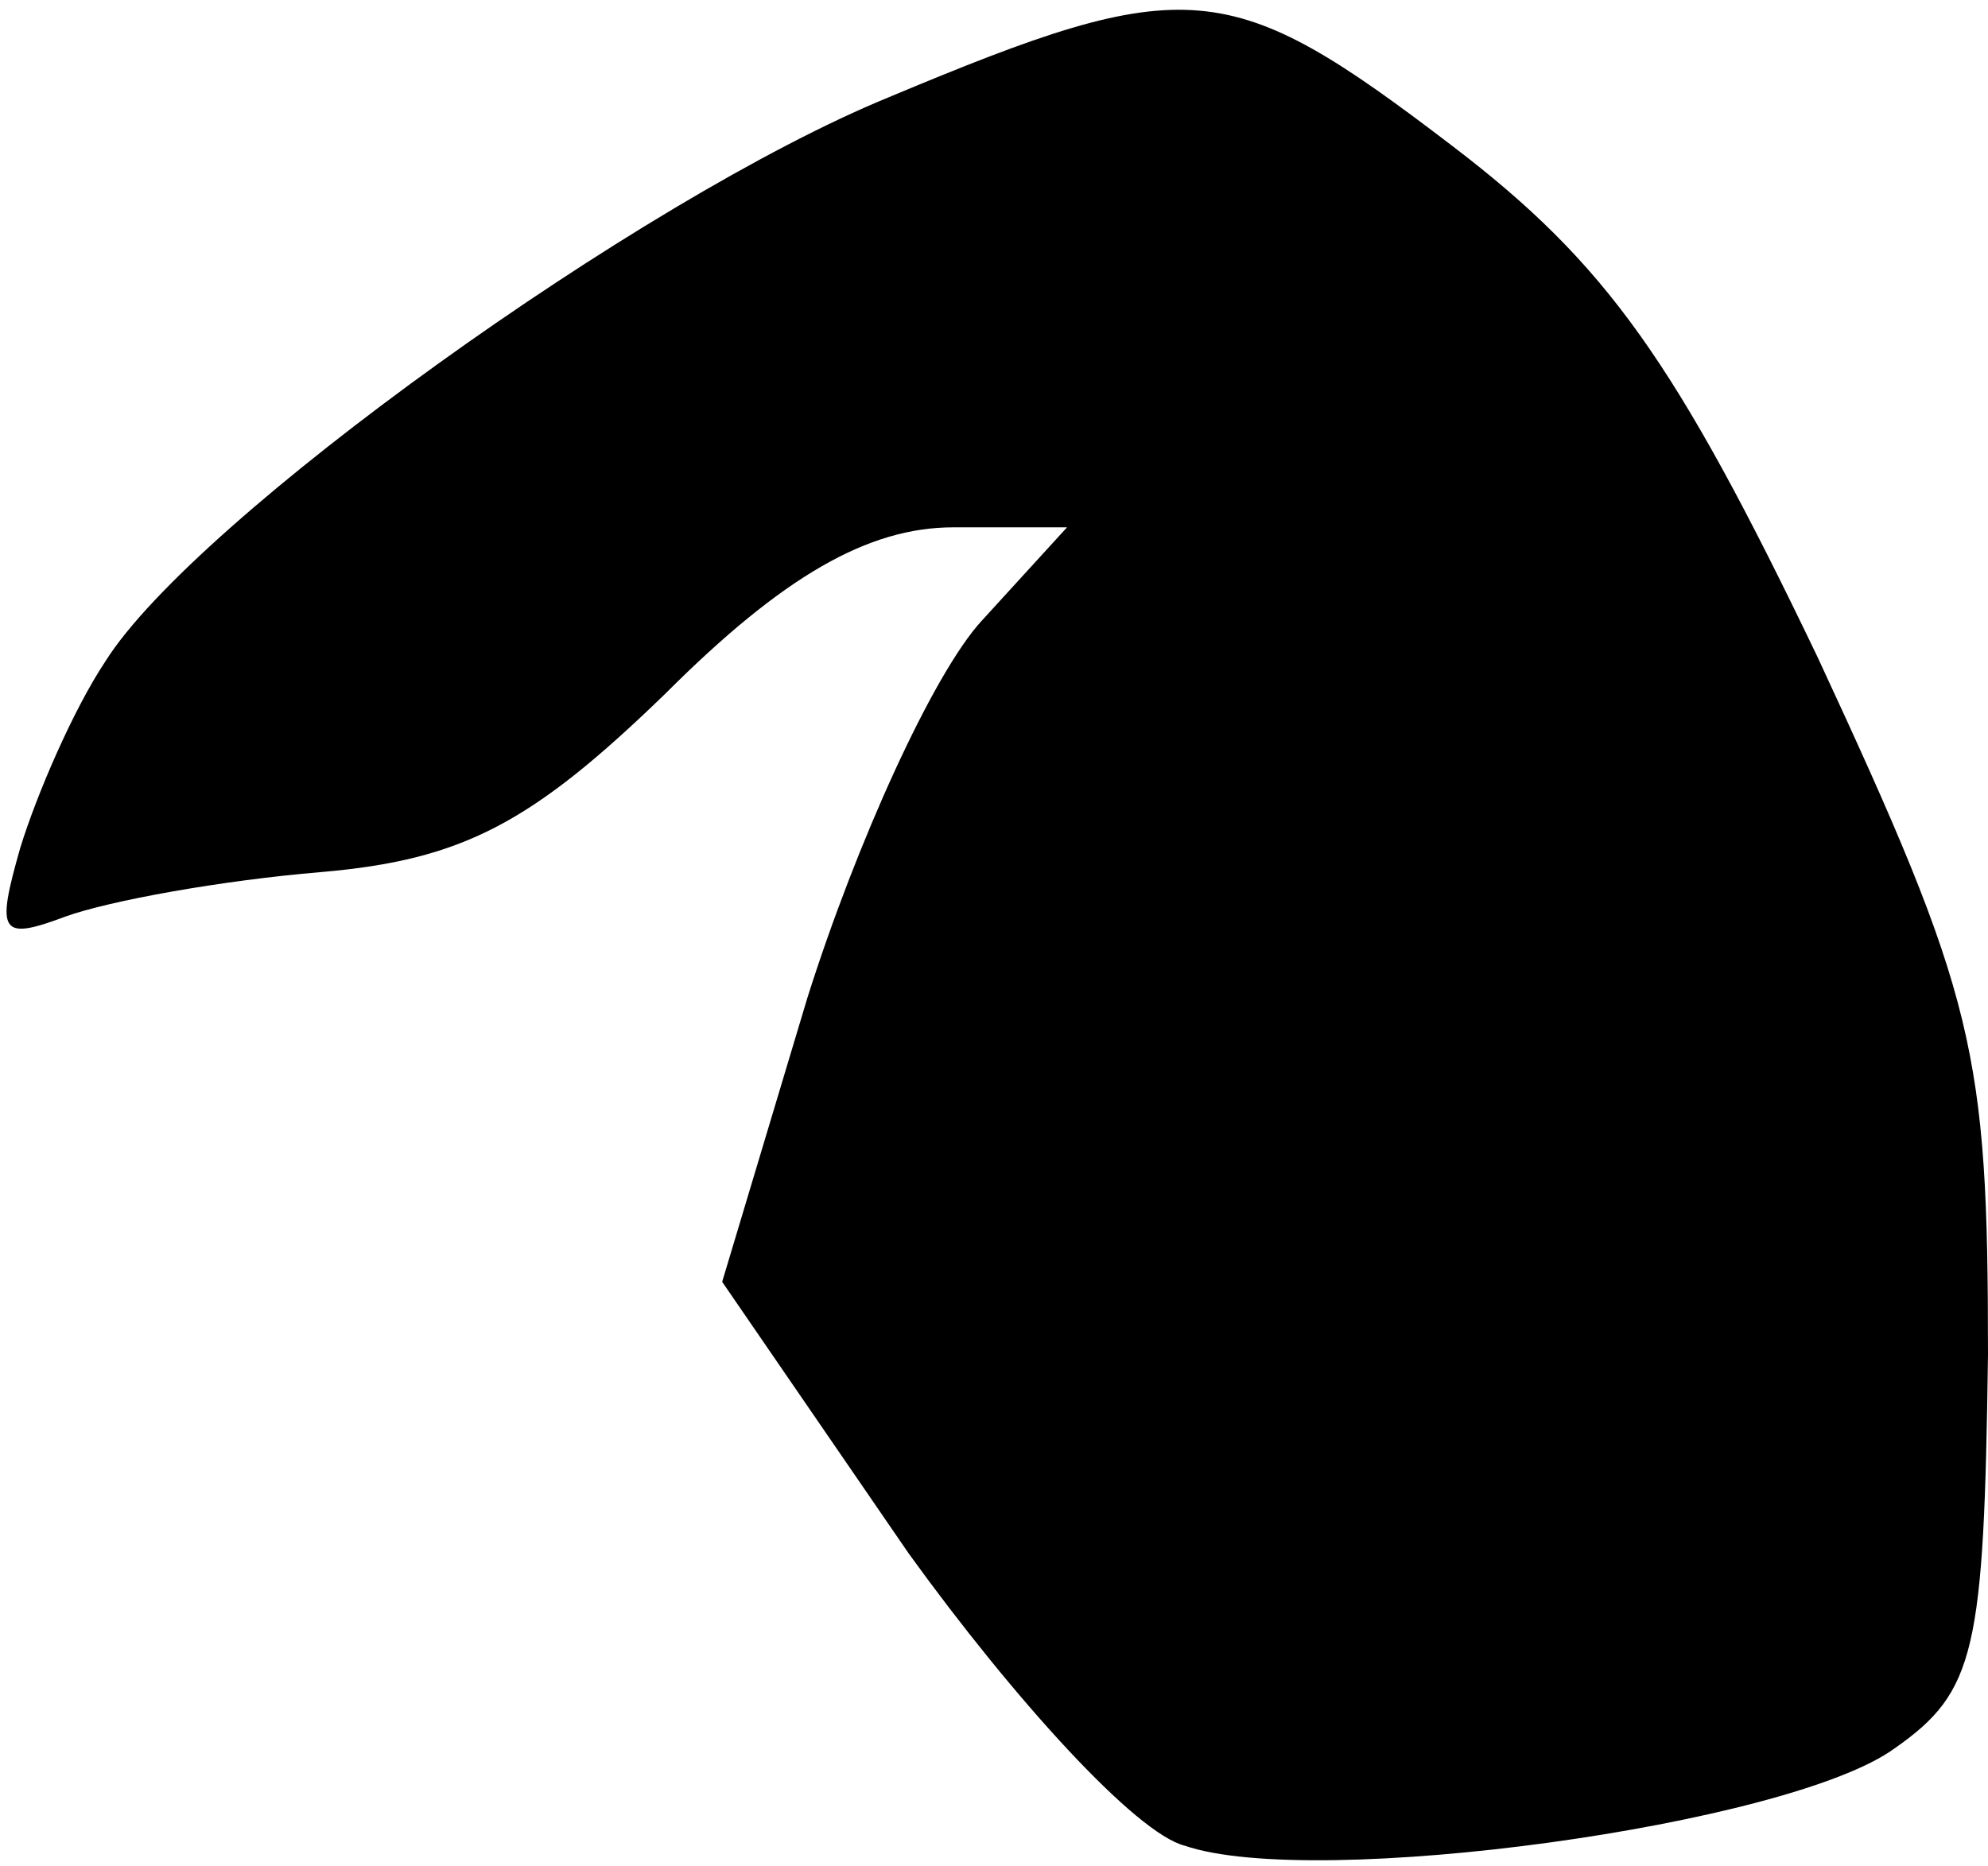 <?xml version="1.0" standalone="no"?>
<!DOCTYPE svg PUBLIC "-//W3C//DTD SVG 20010904//EN"
 "http://www.w3.org/TR/2001/REC-SVG-20010904/DTD/svg10.dtd">
<svg version="1.0" xmlns="http://www.w3.org/2000/svg"
 width="49pt" height="46pt" viewBox="0 0 49 46"
 preserveAspectRatio="xMidYMid meet">
<g transform="translate(0,46) scale(0.1,-0.1)"
fill="#000000" stroke="none">
<path fill="#000000" stroke="none" d="M219 436 c-61 -25 -171 -104 -193 -139
-8 -12 -17 -33 -21 -46 -6 -21 -5 -23 11 -17 11 4 39 9 63 11 35 3 52 12 85
44 29 29 50 41 71 41 l28 0 -21 -23 c-12 -13 -31 -55 -43 -93 l-21 -70 46 -67
c26 -36 56 -69 68 -72 32 -11 149 5 175 24 20 14 22 24 23 97 0 75 -3 88 -42
172 -35 73 -52 97 -90 126 -55 42 -65 43 -139 12z"/>
</g>
</svg>
